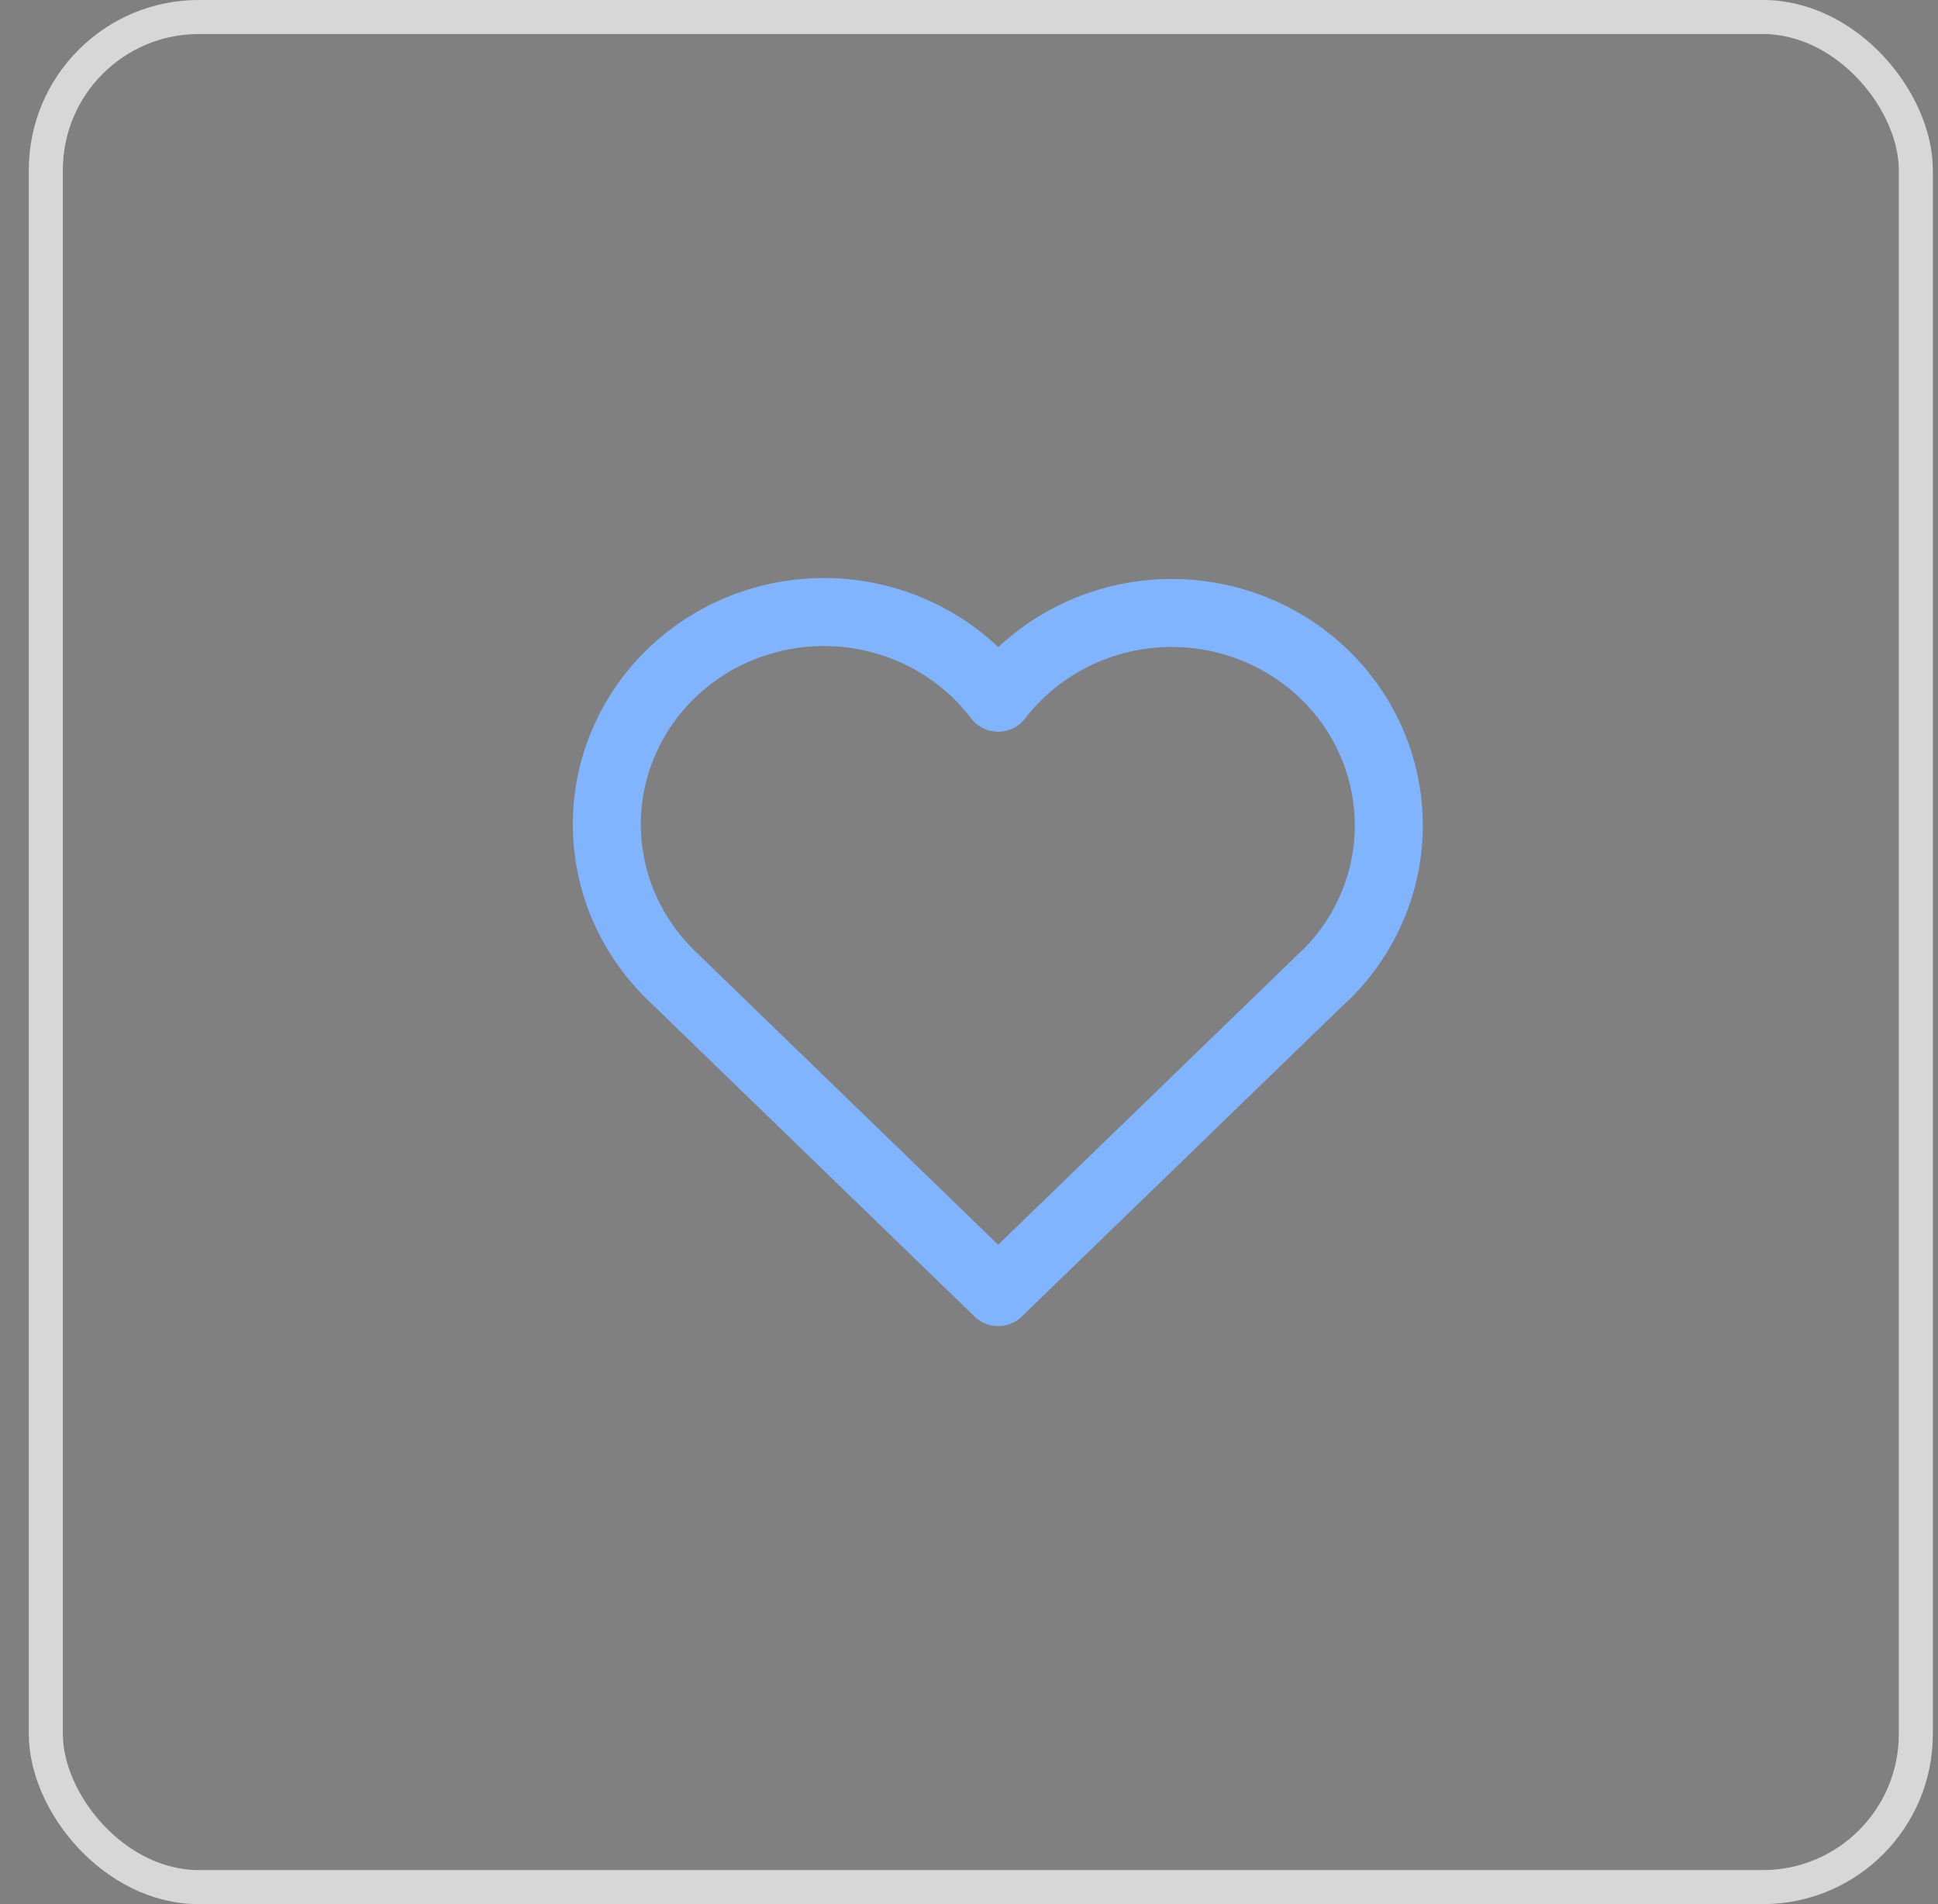 <svg width="57" height="56" viewBox="0 0 57 56" fill="none" xmlns="http://www.w3.org/2000/svg">
<rect x="0" y="0" width="57" height="56" fill="#808080" stroke="none"/>
<g id="Frame">
<g clip-path="url(#clip0_0_1496)">
<path id="Vector" d="M38.937 28.722L29.358 38L19.78 28.722M19.78 28.722C19.148 28.12 18.651 27.398 18.318 26.599C17.986 25.8 17.827 24.943 17.85 24.081C17.873 23.219 18.078 22.371 18.453 21.591C18.828 20.81 19.364 20.114 20.027 19.546C20.69 18.978 21.467 18.551 22.307 18.291C23.148 18.031 24.034 17.944 24.911 18.035C25.787 18.127 26.635 18.395 27.4 18.822C28.166 19.25 28.832 19.828 29.358 20.52C29.886 19.833 30.554 19.26 31.319 18.837C32.084 18.414 32.93 18.15 33.804 18.061C34.678 17.973 35.561 18.061 36.399 18.322C37.236 18.583 38.01 19.01 38.67 19.576C39.331 20.142 39.866 20.836 40.24 21.614C40.614 22.392 40.82 23.237 40.845 24.096C40.87 24.955 40.714 25.81 40.385 26.607C40.057 27.404 39.564 28.127 38.937 28.729" stroke="#80B4FF" stroke-width="2" stroke-linecap="round" stroke-linejoin="round"/>
</g>
<rect x="1.348" y="0.5" width="55" height="55" rx="4.5" stroke="white"/>
<rect x="1.348" y="0.5" width="55" height="55" rx="4.5" stroke="black" stroke-opacity="0.16"/>
</g>
<defs>
<clipPath id="clip0_0_1496">
<rect x="0.848" width="56" height="56" rx="5" fill="white"/>
</clipPath>
</defs>
</svg>
